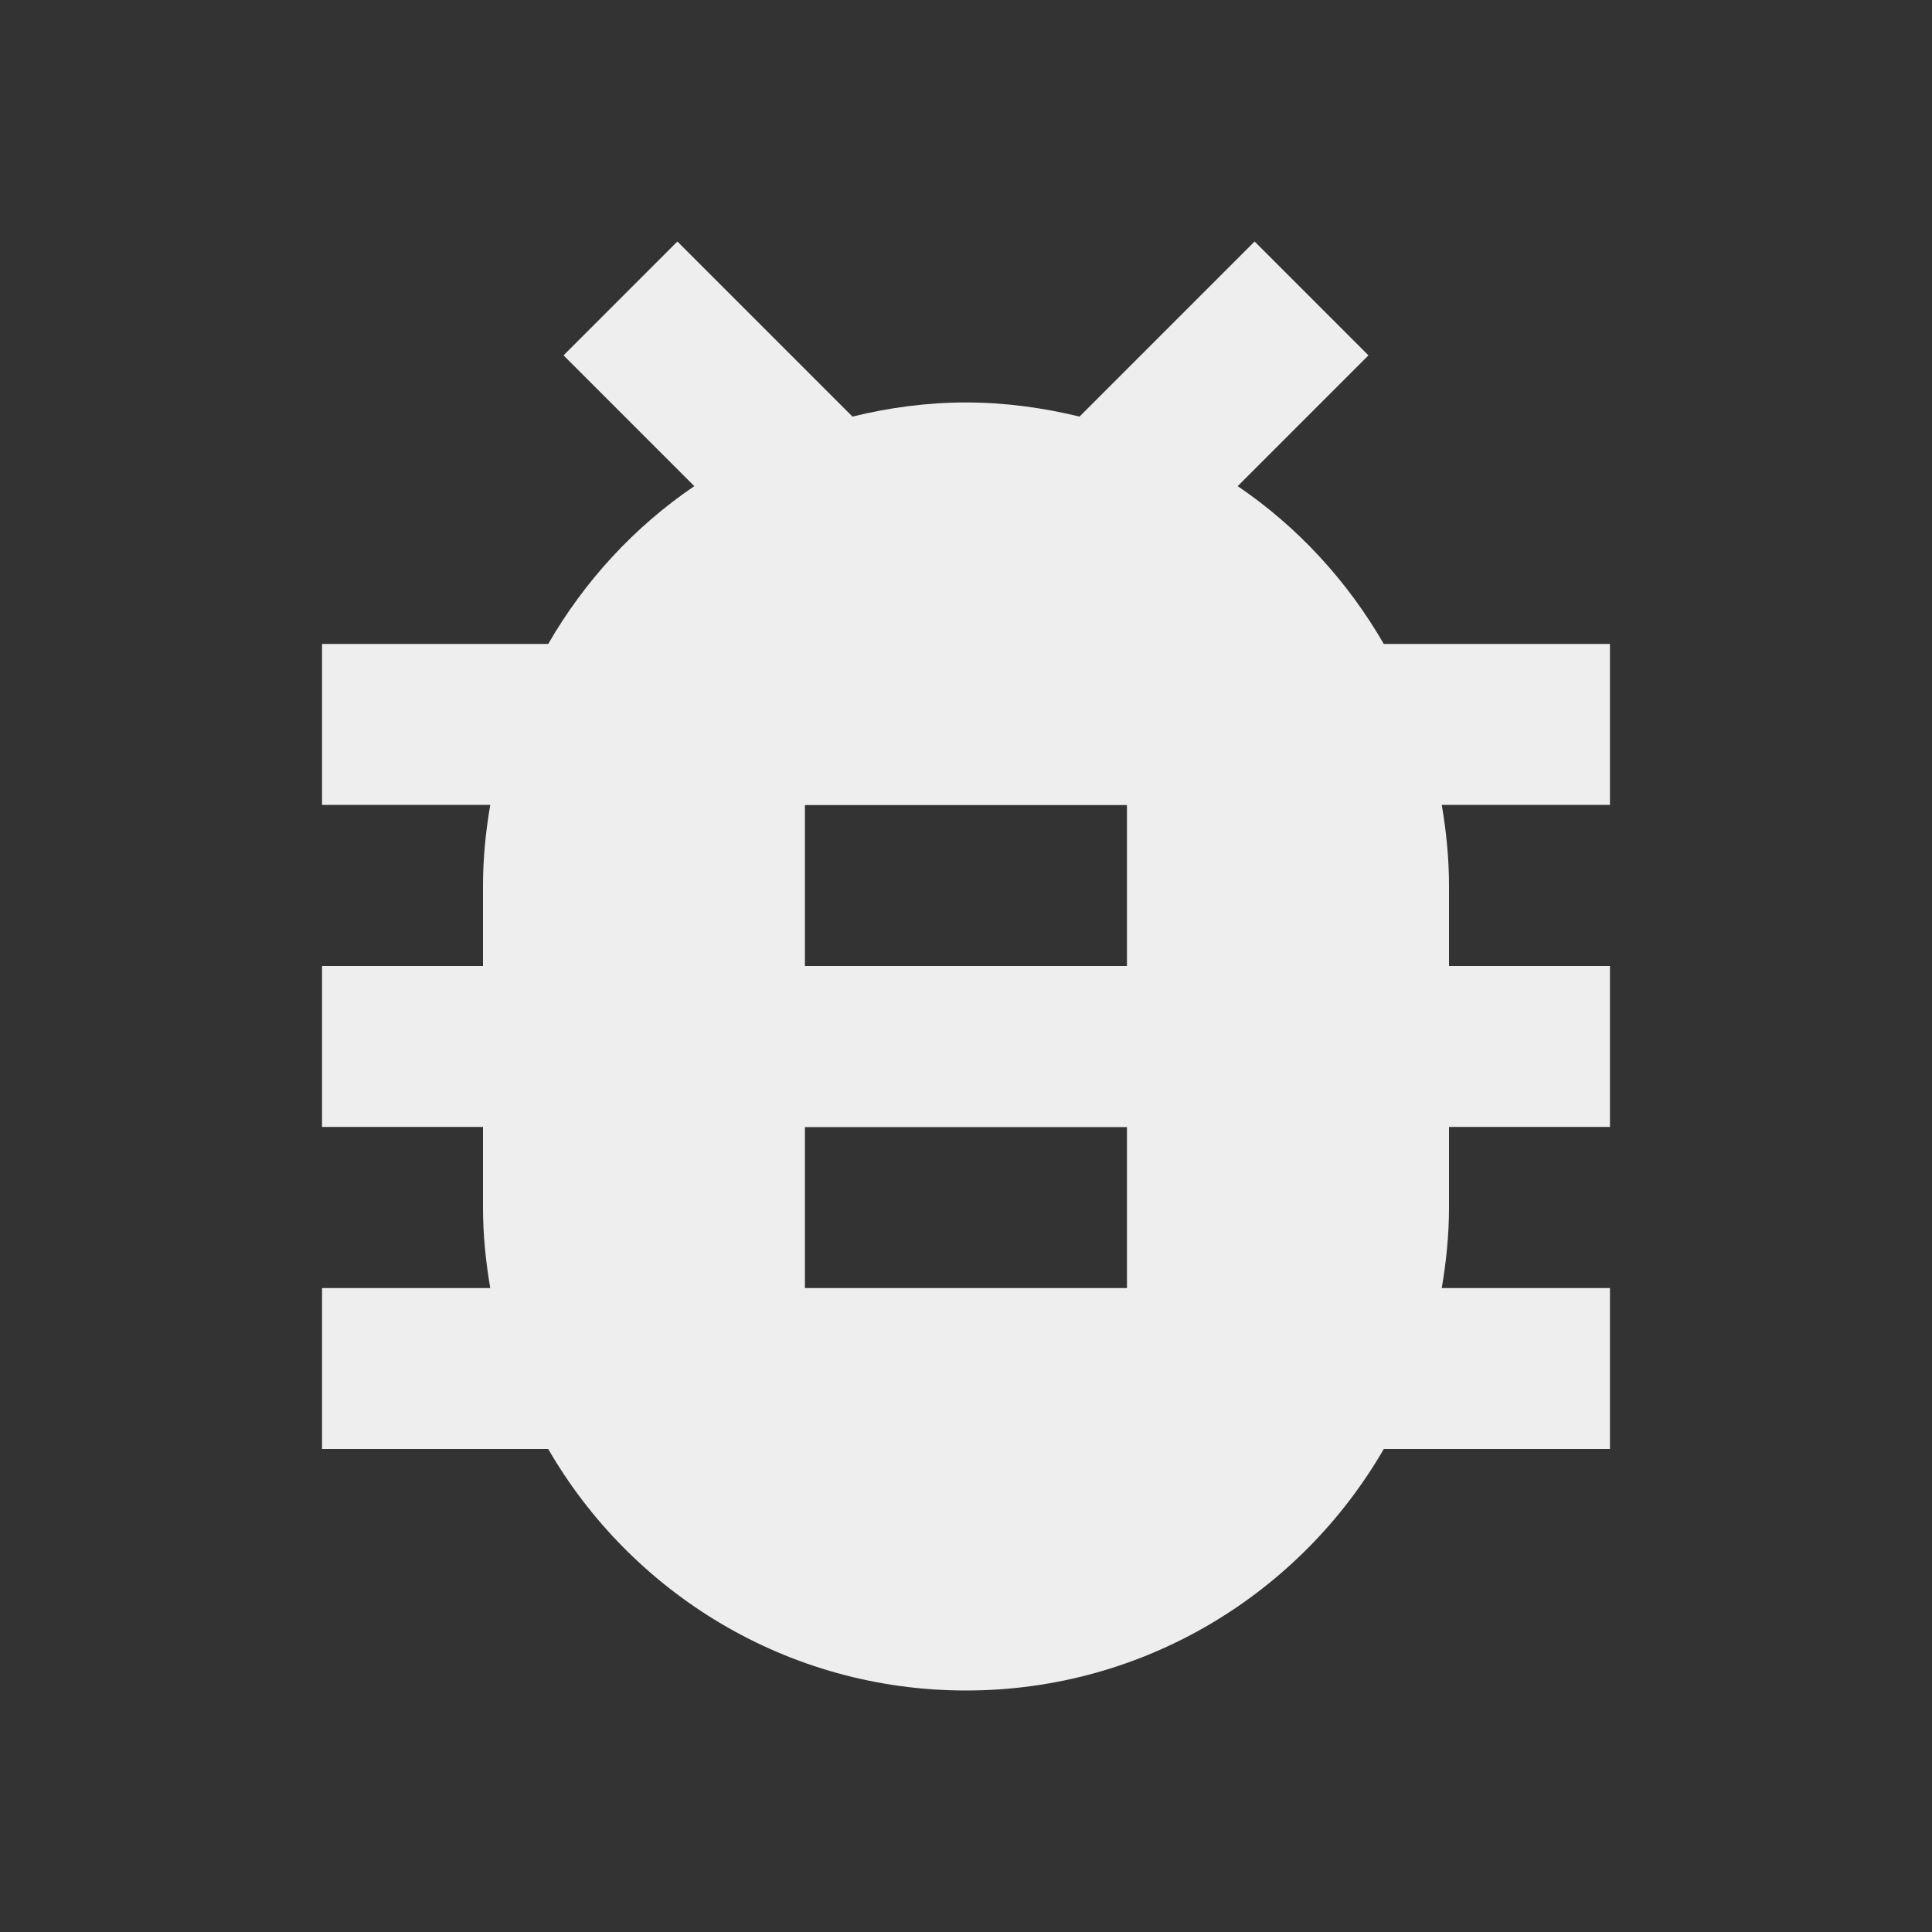 <?xml version="1.0" encoding="utf-8"?>
<!-- Generated by IcoMoon.io -->
<!DOCTYPE svg PUBLIC "-//W3C//DTD SVG 1.1//EN" "http://www.w3.org/Graphics/SVG/1.1/DTD/svg11.dtd">
<svg version="1.1" xmlns="http://www.w3.org/2000/svg" xmlns:xlink="http://www.w3.org/1999/xlink" width="16" height="16" viewBox="0 0 16 16">
<rect x="0" y="0" width="16" height="16" fill="#333333" stroke="none"/>
<path fill="#eeeeee" d="M13.333 5.333h-1.873c-0.3-0.52-0.713-0.97-1.21-1.307l1.083-1.083-0.943-0.943-1.45 1.45c-0.3-0.073-0.617-0.117-0.94-0.117s-0.64 0.043-0.94 0.117l-1.45-1.45-0.943 0.943 1.083 1.083c-0.497 0.337-0.91 0.787-1.21 1.307h-1.873v1.333h1.393c-0.037 0.217-0.060 0.44-0.060 0.667v0.667h-1.333v1.333h1.333v0.667c0 0.227 0.023 0.45 0.060 0.667h-1.393v1.333h1.873c0.69 1.193 1.98 2 3.46 2s2.77-0.807 3.46-2h1.873v-1.333h-1.393c0.037-0.217 0.060-0.44 0.060-0.667v-0.667h1.333v-1.333h-1.333v-0.667c0-0.227-0.023-0.45-0.060-0.667h1.393v-1.333zM9.333 10.667h-2.667v-1.333h2.667v1.333zM9.333 8h-2.667v-1.333h2.667v1.333z"></path>
</svg>
